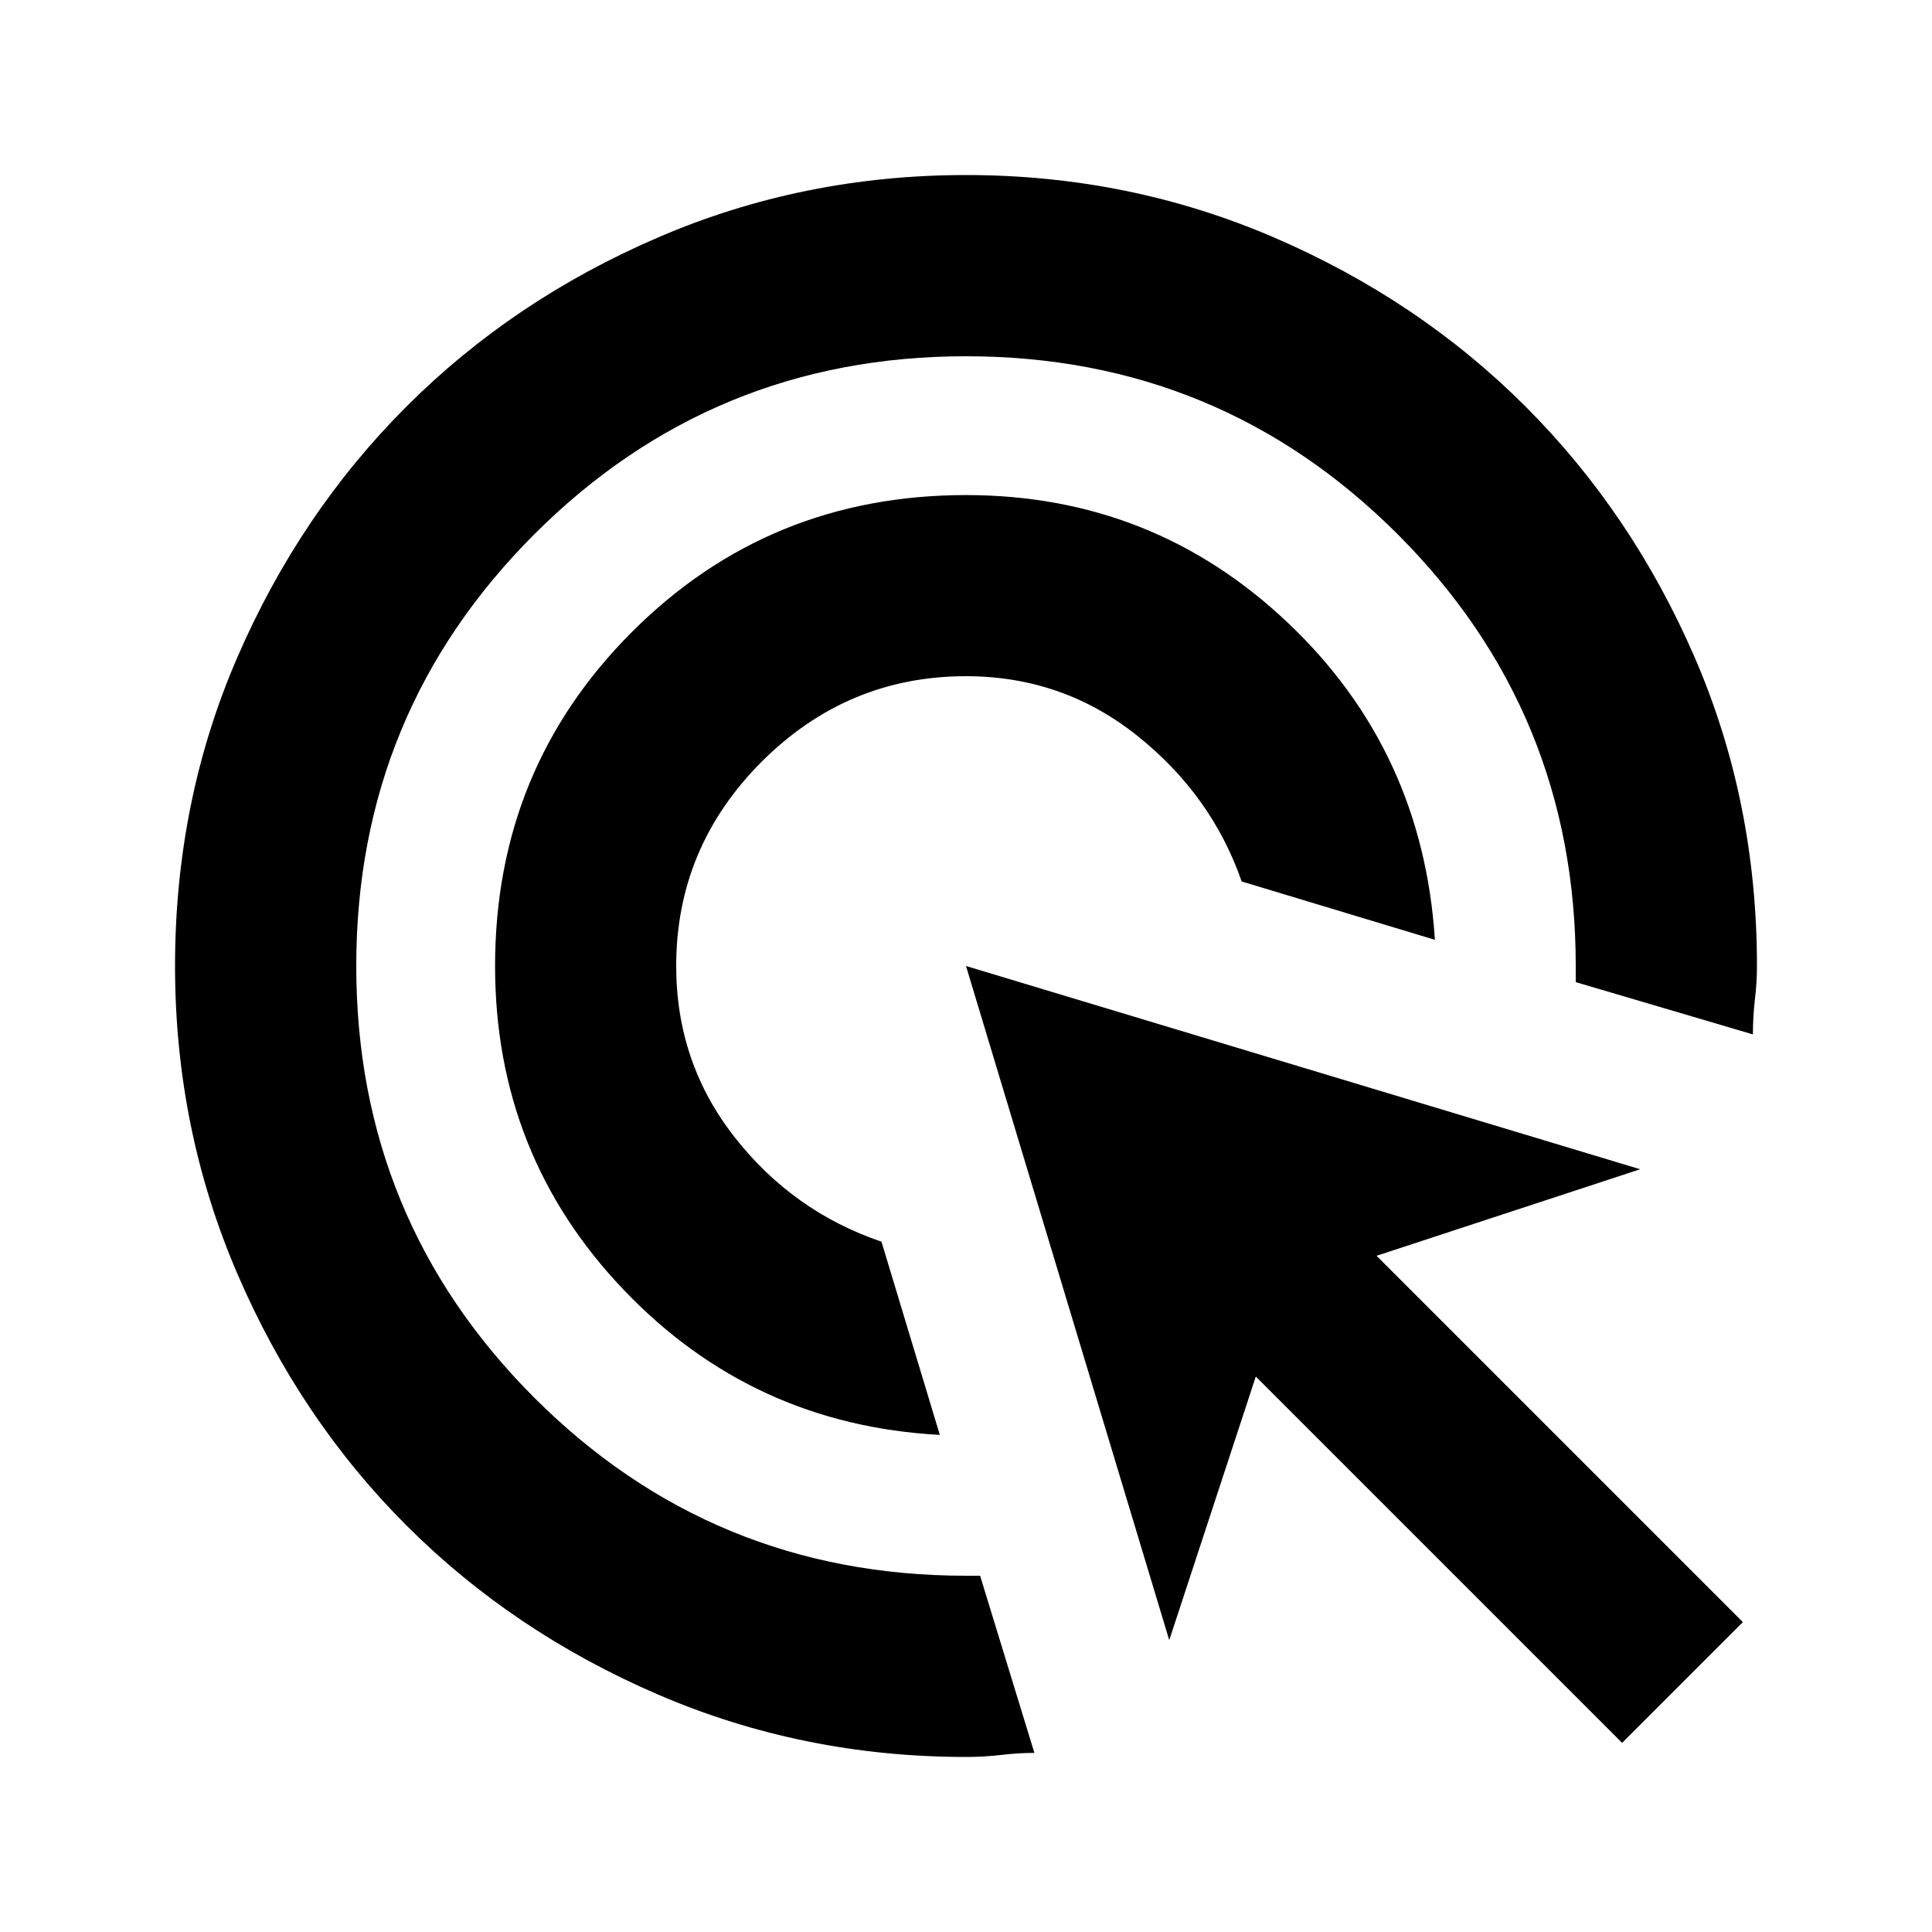 <svg xmlns="http://www.w3.org/2000/svg" height="20" width="20"><path d="M9.729 14.854Q7.792 14.75 6.458 13.354Q5.125 11.958 5.125 10Q5.125 7.958 6.542 6.542Q7.958 5.125 10 5.125Q11.938 5.125 13.333 6.448Q14.729 7.771 14.854 9.729L12.854 9.125Q12.542 8.229 11.771 7.615Q11 7 10 7Q8.771 7 7.885 7.885Q7 8.771 7 10Q7 11 7.604 11.771Q8.208 12.542 9.125 12.854ZM10 18.188Q8.312 18.188 6.812 17.542Q5.312 16.896 4.208 15.792Q3.104 14.688 2.458 13.188Q1.812 11.688 1.812 10Q1.812 8.292 2.458 6.802Q3.104 5.312 4.208 4.208Q5.312 3.104 6.812 2.458Q8.312 1.812 10 1.812Q11.688 1.812 13.188 2.458Q14.688 3.104 15.792 4.208Q16.896 5.312 17.542 6.802Q18.188 8.292 18.188 10Q18.188 10.167 18.167 10.344Q18.146 10.521 18.146 10.708L16.312 10.167V10Q16.312 7.375 14.469 5.531Q12.625 3.688 10 3.688Q7.375 3.688 5.531 5.531Q3.688 7.375 3.688 10Q3.688 12.625 5.531 14.469Q7.375 16.312 10 16.312H10.146L10.708 18.146Q10.542 18.146 10.365 18.167Q10.188 18.188 10 18.188ZM16.792 18.042 13 14.25 12.104 16.979 10 10 16.979 12.104 14.25 13 18.042 16.792Z"/></svg>